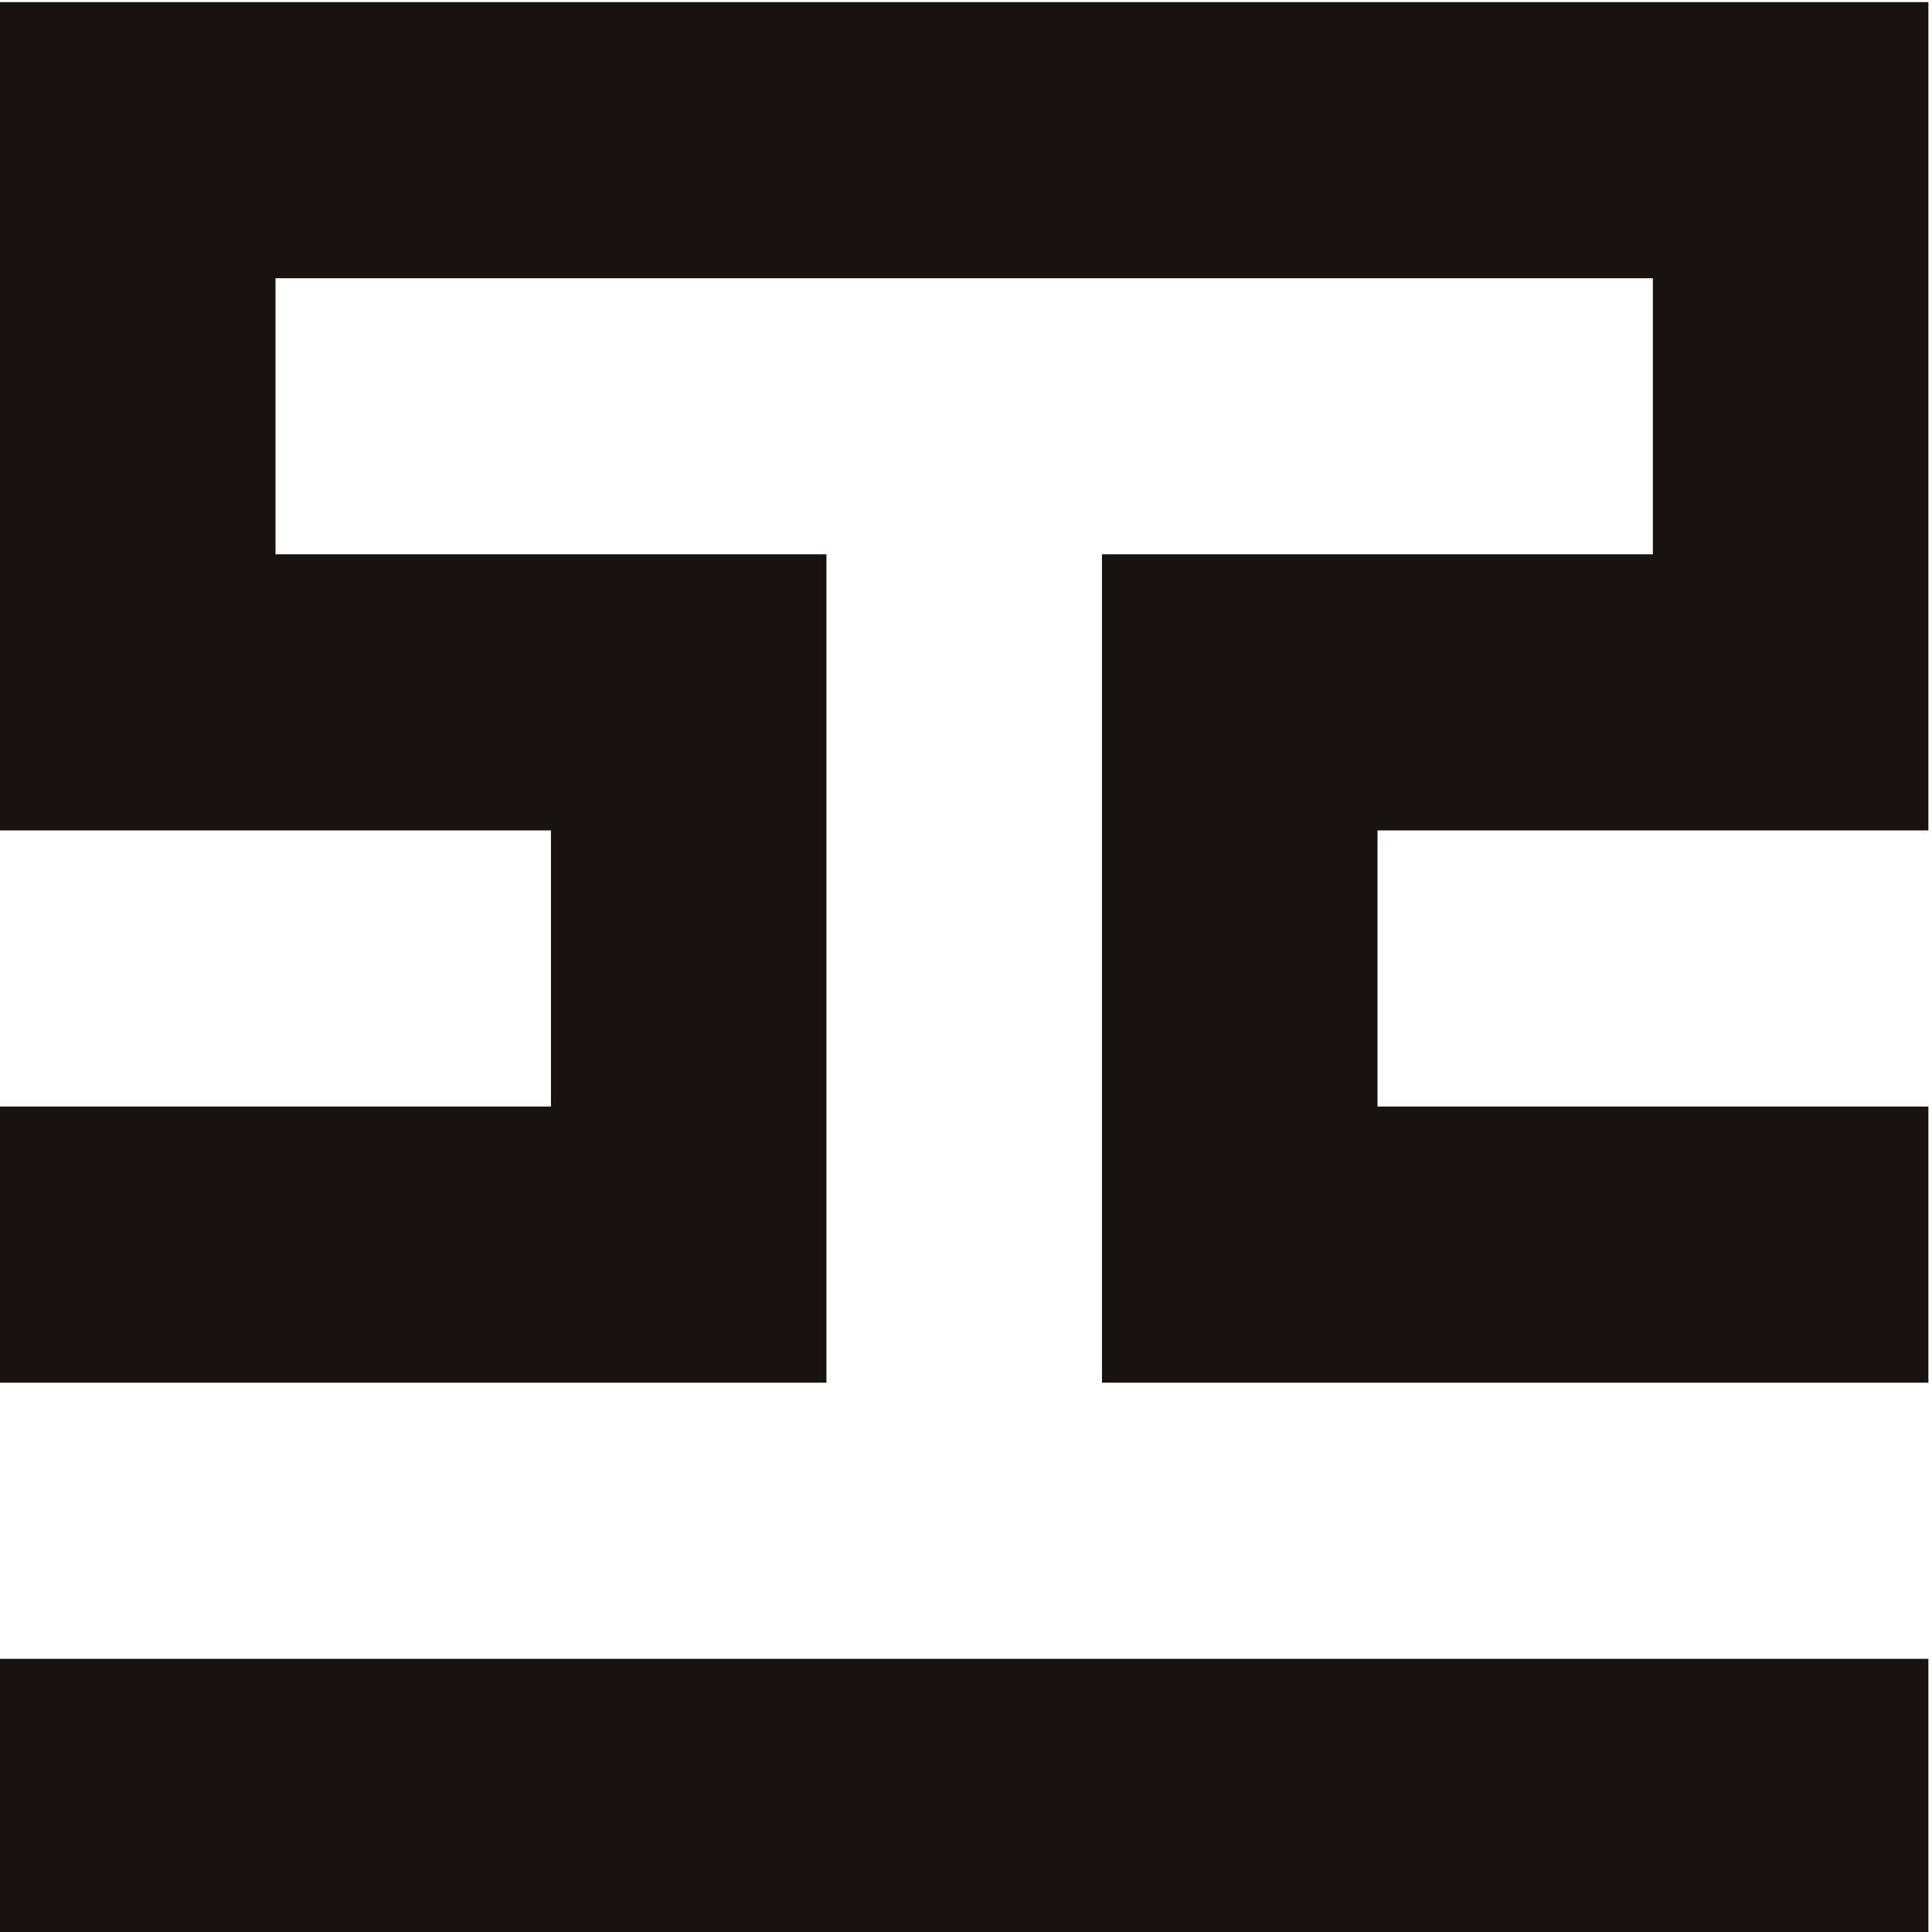 <svg xmlns:dc="http://purl.org/dc/elements/1.1/" xmlns:cc="http://creativecommons.org/ns#" xmlns:rdf="http://www.w3.org/1999/02/22-rdf-syntax-ns#" xmlns:svg="http://www.w3.org/2000/svg" xmlns="http://www.w3.org/2000/svg" viewBox="0 0 80 80" height="100%" width="100%" xml:space="preserve" version="1.1" id="svg2" xmlns:xlink="http://www.w3.org/1999/xlink" preserveAspectRatio="xMidYMid meet"><rect id="svgEditorBackground" x="0" y="0" width="357.147" height="347.173" style="fill: none; stroke: none;"/><defs id="defs6"><clipPath id="clipPath18" clipPathUnits="userSpaceOnUse"><path id="path20" d="M 0,2603.79 0,0 l 2678.55,0 0,2603.79 -2678.55,0 z"/></clipPath></defs><g transform="matrix(1.333,0,0,-1.333,0,347.173)" id="g10"><g transform="scale(0.1)" id="g12"><g id="g14"><g clip-path="url(#clipPath18)" id="g16"><path id="path22" style="fill:#181210;fill-opacity:1;fill-rule:nonzero;stroke:none" d="M0,2603.79l0,-257.3l171.145,0l0,-85.78l-171.145,0l0,-85.78l256.719,0l0,257.34l-171.137,0l0,85.74l427.856,0l0,-85.74l-171.126,0l0,-257.34l256.715,0l0,85.78l-171.121,0l0,85.78l171.121,0l0,257.3l-599.027,0"/><path id="path24" style="fill:#181210;fill-opacity:1;fill-rule:nonzero;stroke:none" d="m 0,2003.38 599.027,0 0,85.773 -599.027,0 0,-85.773 z"/></g></g></g></g></svg>